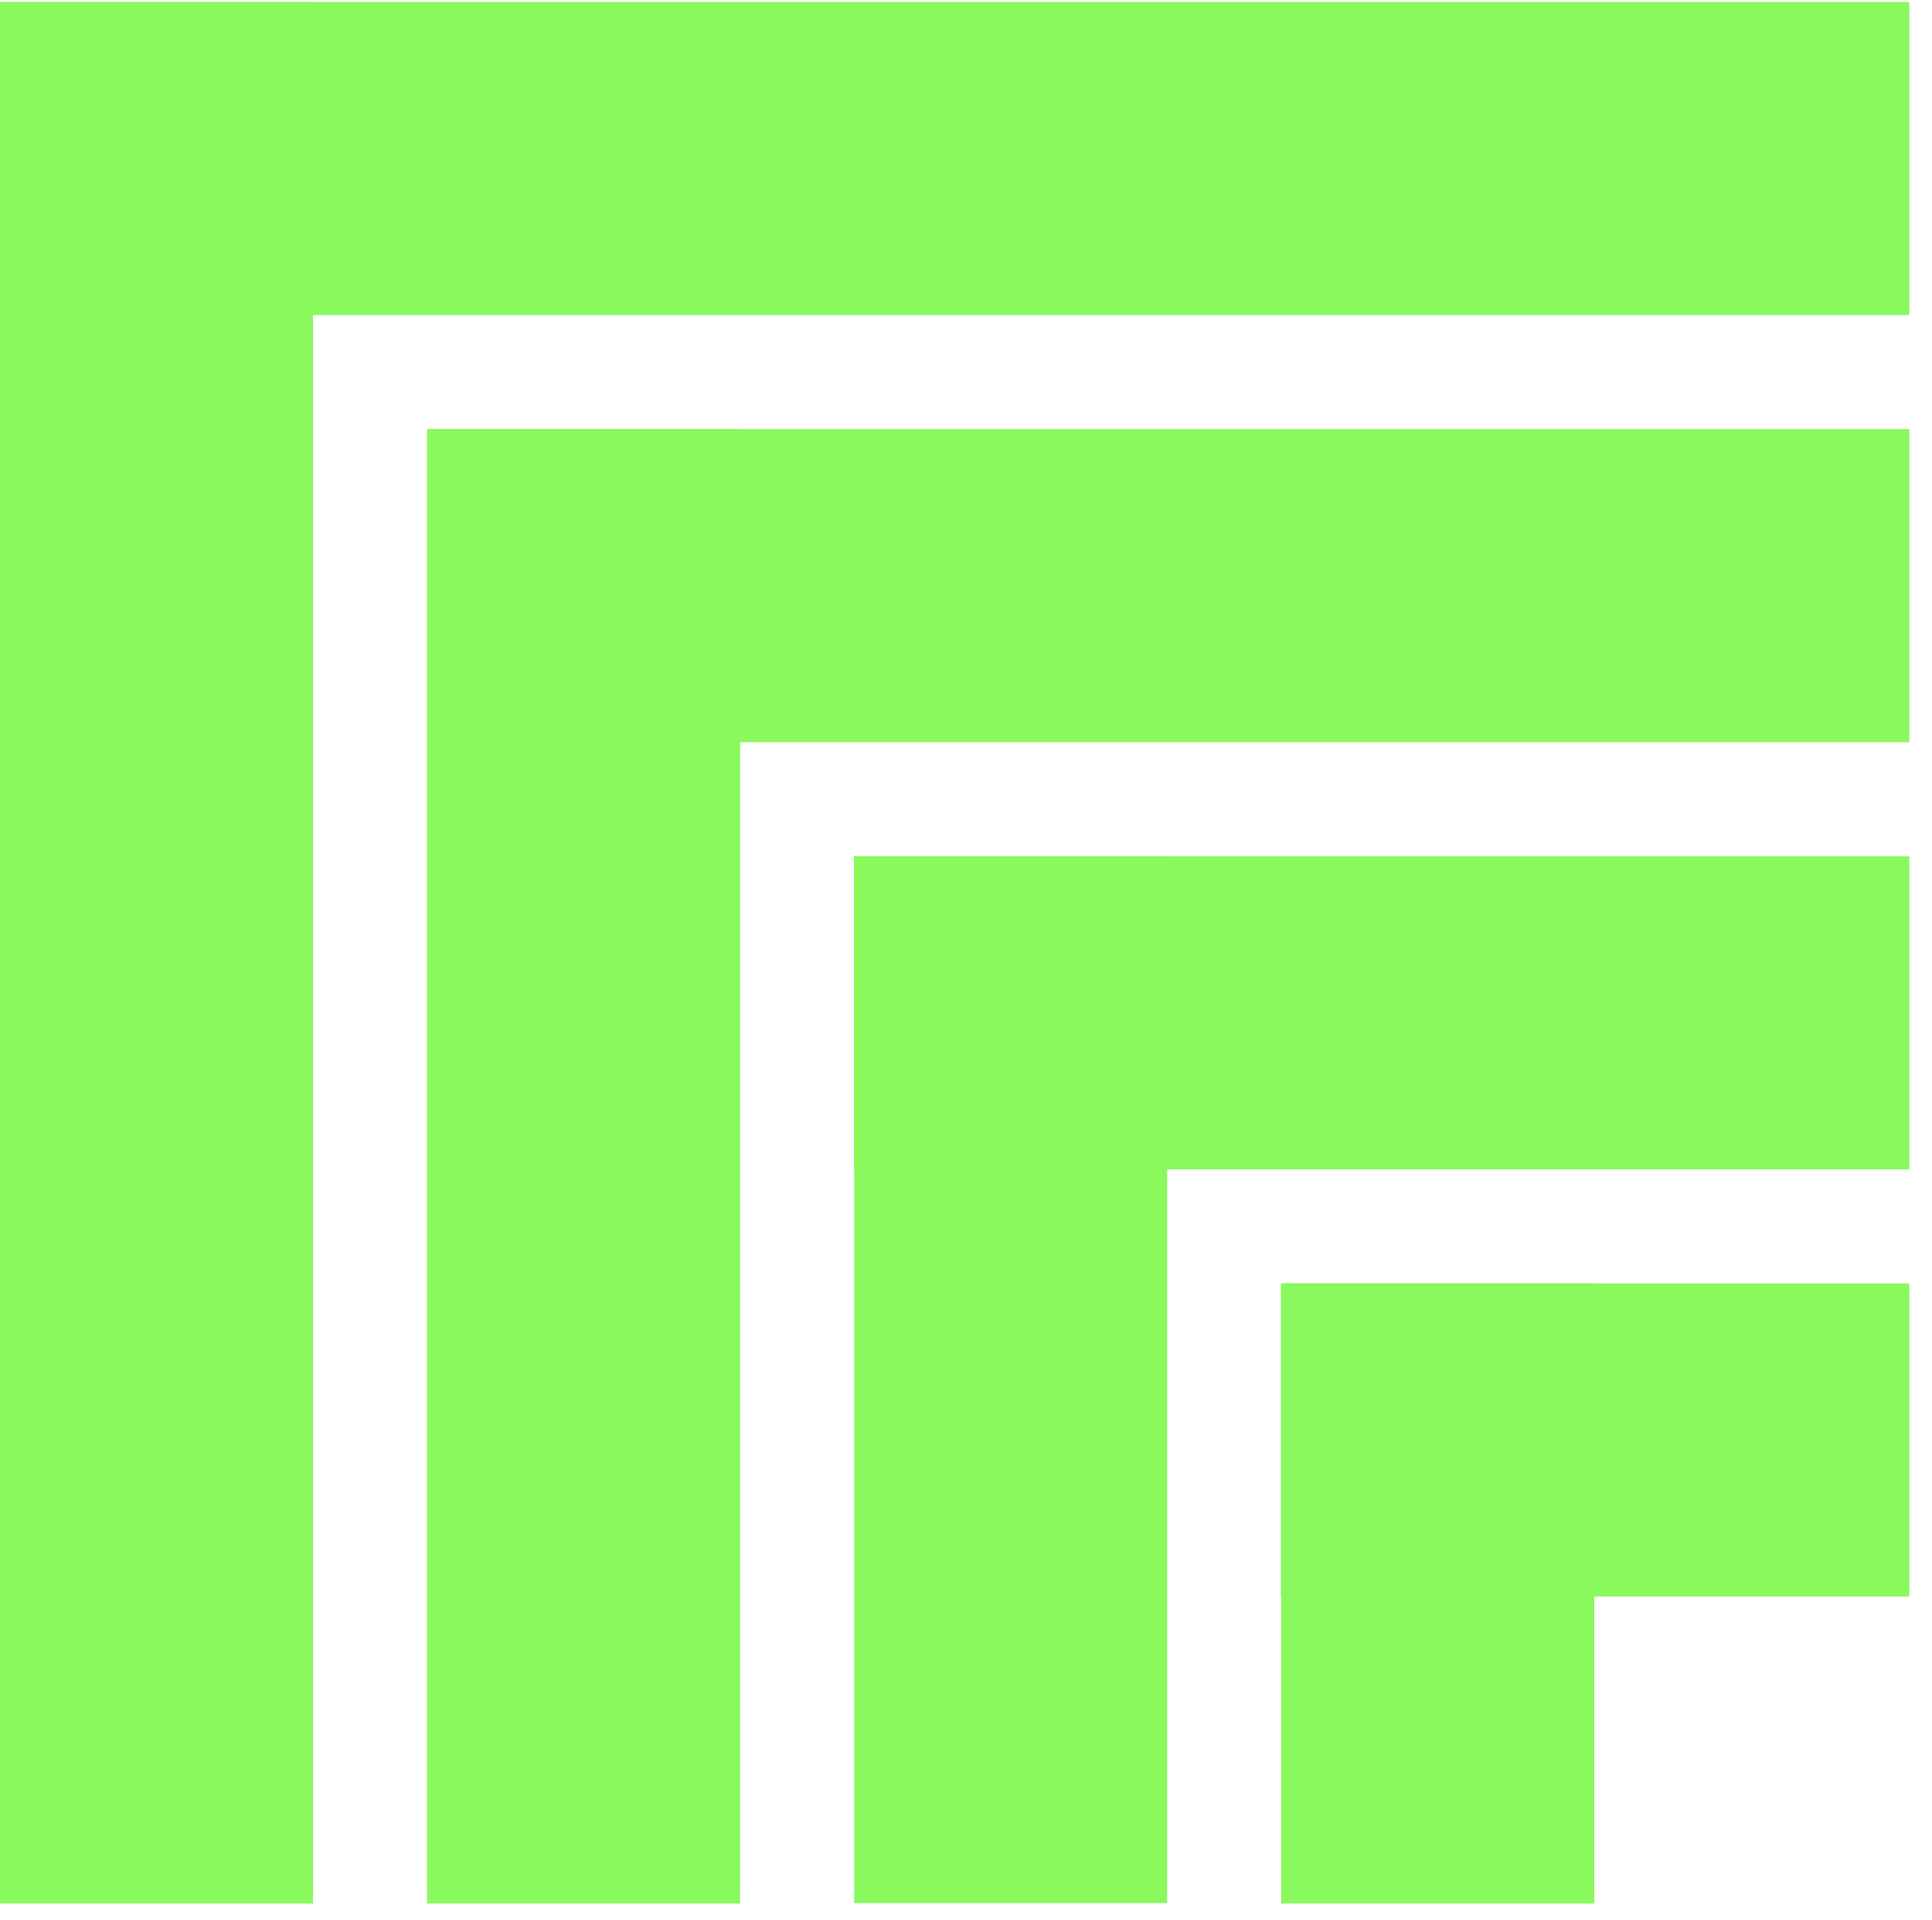 <svg xmlns="http://www.w3.org/2000/svg" xmlns:xlink="http://www.w3.org/1999/xlink" width="155" zoomAndPan="magnify" viewBox="0 0 116.25 115.5" height="154" preserveAspectRatio="xMidYMid meet" version="1.0"><defs><clipPath id="1b1aa93c4b"><path d="M 0 0.121 L 18.836 0.121 L 18.836 114.512 L 0 114.512 Z M 0 0.121 " clip-rule="nonzero"/></clipPath><clipPath id="f534209e60"><path d="M 0 0.121 L 114.887 0.121 L 114.887 18.953 L 0 18.953 Z M 0 0.121 " clip-rule="nonzero"/></clipPath><clipPath id="62390ec00b"><path d="M 25.695 25.82 L 44.531 25.82 L 44.531 114.512 L 25.695 114.512 Z M 25.695 25.82 " clip-rule="nonzero"/></clipPath><clipPath id="762faf258d"><path d="M 25.684 25.816 L 114.887 25.816 L 114.887 44.652 L 25.684 44.652 Z M 25.684 25.816 " clip-rule="nonzero"/></clipPath><clipPath id="d099a65eac"><path d="M 51.395 51.516 L 70.23 51.516 L 70.23 114.512 L 51.395 114.512 Z M 51.395 51.516 " clip-rule="nonzero"/></clipPath><clipPath id="2d9a5c501b"><path d="M 51.379 51.516 L 114.887 51.516 L 114.887 70.348 L 51.379 70.348 Z M 51.379 51.516 " clip-rule="nonzero"/></clipPath><clipPath id="7d8ff63a81"><path d="M 77.09 77.215 L 95.926 77.215 L 95.926 114.512 L 77.09 114.512 Z M 77.09 77.215 " clip-rule="nonzero"/></clipPath><clipPath id="28a015664e"><path d="M 77.078 77.211 L 114.887 77.211 L 114.887 96.047 L 77.078 96.047 Z M 77.078 77.211 " clip-rule="nonzero"/></clipPath></defs><g clip-path="url(#1b1aa93c4b)"><path fill="#89f95e" d="M 0 0.121 L 18.836 0.121 L 18.836 114.527 L 0 114.527 Z M 0 0.121 " fill-opacity="1" fill-rule="nonzero"/></g><g clip-path="url(#f534209e60)"><path fill="#89f95e" d="M 114.887 0.121 L 114.887 18.953 L -0.035 18.953 L -0.035 0.121 Z M 114.887 0.121 " fill-opacity="1" fill-rule="nonzero"/></g><g clip-path="url(#62390ec00b)"><path fill="#89f95e" d="M 25.695 25.82 L 44.531 25.82 L 44.531 114.547 L 25.695 114.547 Z M 25.695 25.82 " fill-opacity="1" fill-rule="nonzero"/></g><g clip-path="url(#762faf258d)"><path fill="#89f95e" d="M 114.887 25.816 L 114.887 44.652 L 25.715 44.652 L 25.715 25.816 Z M 114.887 25.816 " fill-opacity="1" fill-rule="nonzero"/></g><g clip-path="url(#d099a65eac)"><path fill="#89f95e" d="M 51.395 51.516 L 70.23 51.516 L 70.23 114.492 L 51.395 114.492 Z M 51.395 51.516 " fill-opacity="1" fill-rule="nonzero"/></g><g clip-path="url(#2d9a5c501b)"><path fill="#89f95e" d="M 114.887 51.516 L 114.887 70.348 L 51.395 70.348 L 51.395 51.516 Z M 114.887 51.516 " fill-opacity="1" fill-rule="nonzero"/></g><g clip-path="url(#7d8ff63a81)"><path fill="#89f95e" d="M 77.09 77.215 L 95.926 77.215 L 95.926 114.516 L 77.09 114.516 Z M 77.09 77.215 " fill-opacity="1" fill-rule="nonzero"/></g><g clip-path="url(#28a015664e)"><path fill="#89f95e" d="M 114.887 77.211 L 114.887 96.047 L 77.07 96.047 L 77.07 77.211 Z M 114.887 77.211 " fill-opacity="1" fill-rule="nonzero"/></g></svg>